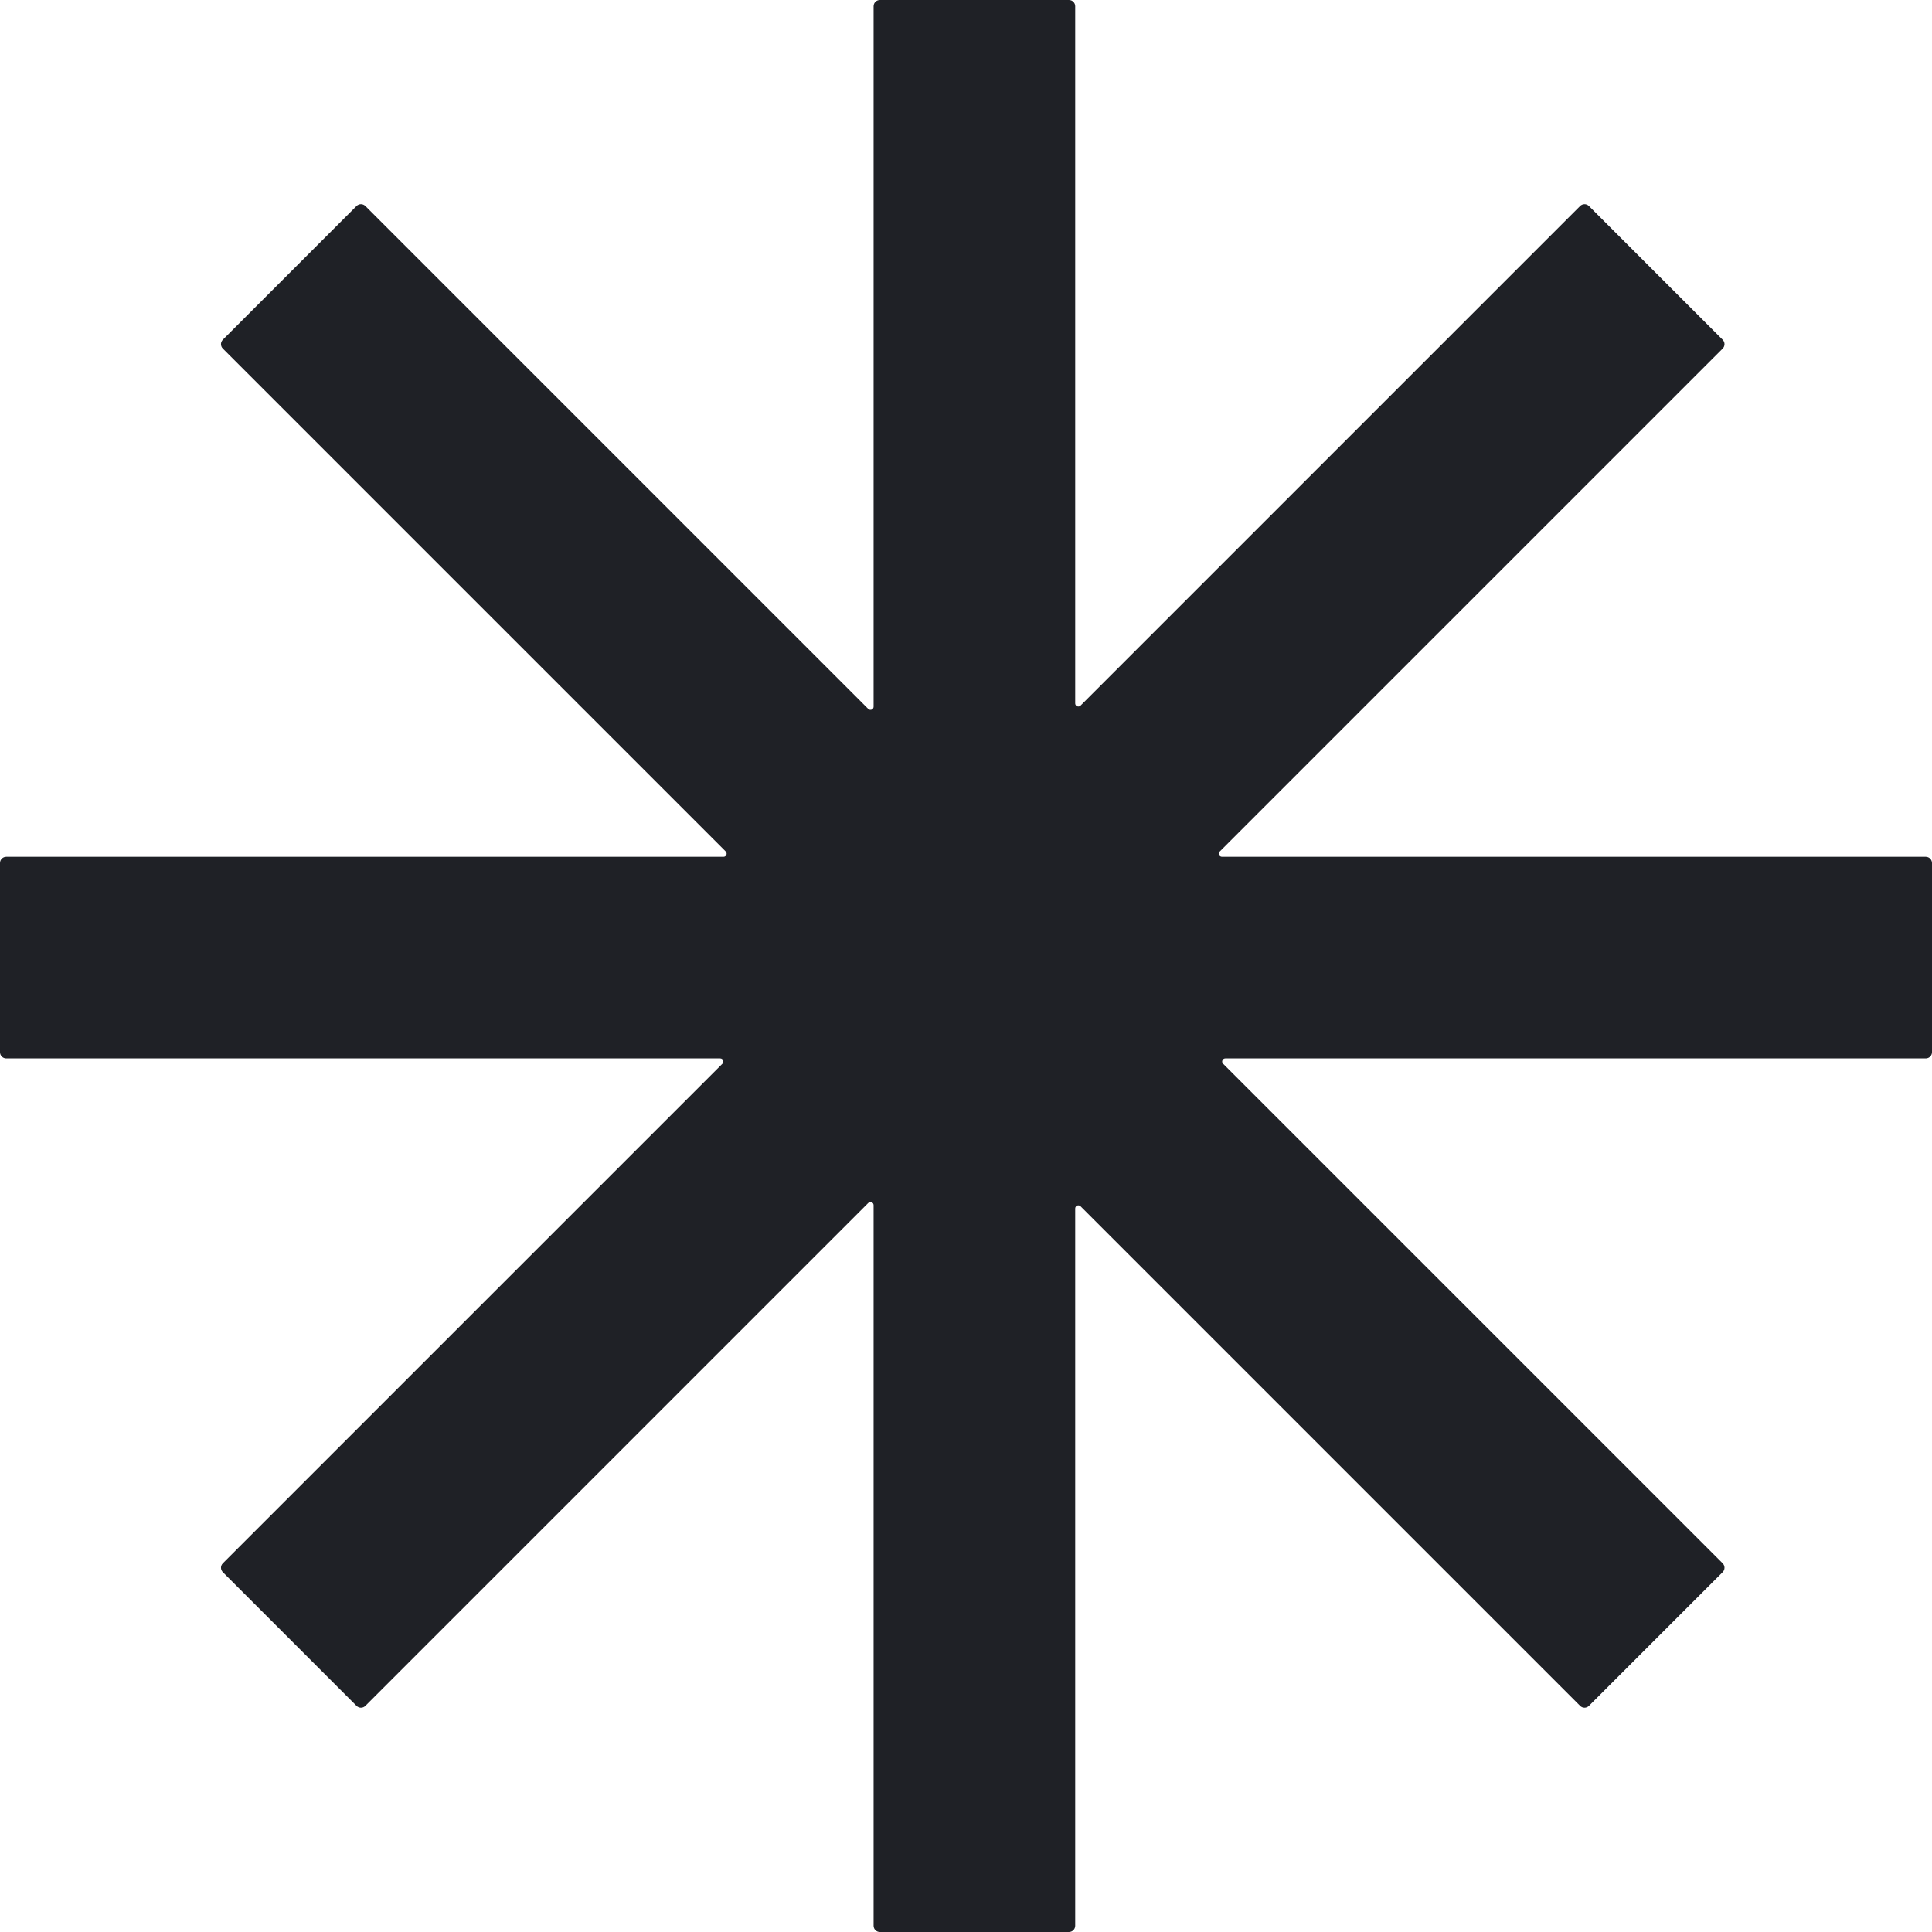 <svg width="323" height="323" viewBox="0 0 323 323" fill="none" xmlns="http://www.w3.org/2000/svg">
<path fill-rule="evenodd" clip-rule="evenodd" d="M147.096 0C146.52 0 146.053 0.467 146.053 1.043V118.152C146.053 118.617 145.491 118.85 145.162 118.521L61.083 34.442C60.675 34.035 60.015 34.035 59.607 34.442L37.25 56.799C36.843 57.206 36.843 57.867 37.25 58.275L121.328 142.353C121.657 142.681 121.424 143.243 120.959 143.243H1.043C0.467 143.243 0 143.71 0 144.287V175.904C0 176.48 0.467 176.948 1.043 176.948H120.407C120.871 176.948 121.104 177.51 120.776 177.838L37.252 261.362C36.844 261.77 36.844 262.43 37.252 262.838L59.608 285.195C60.016 285.602 60.677 285.602 61.084 285.195L145.162 201.117C145.491 200.788 146.053 201.021 146.053 201.486V321.957C146.053 322.533 146.52 323 147.096 323H178.714C179.29 323 179.757 322.533 179.757 321.957V202.041C179.757 201.576 180.319 201.343 180.648 201.672L264.17 285.194C264.578 285.602 265.238 285.602 265.646 285.194L288.003 262.837C288.41 262.43 288.41 261.769 288.003 261.362L204.479 177.838C204.151 177.51 204.383 176.948 204.848 176.948H321.957C322.533 176.948 323 176.48 323 175.904V144.287C323 143.71 322.533 143.243 321.957 143.243H204.295C203.83 143.243 203.598 142.681 203.926 142.353L288.004 58.275C288.411 57.867 288.411 57.207 288.004 56.799L265.647 34.442C265.24 34.035 264.579 34.035 264.171 34.442L180.648 117.966C180.319 118.295 179.757 118.062 179.757 117.597V1.043C179.757 0.467 179.29 0 178.714 0H147.096Z" fill="#1F2126"/>
</svg>
